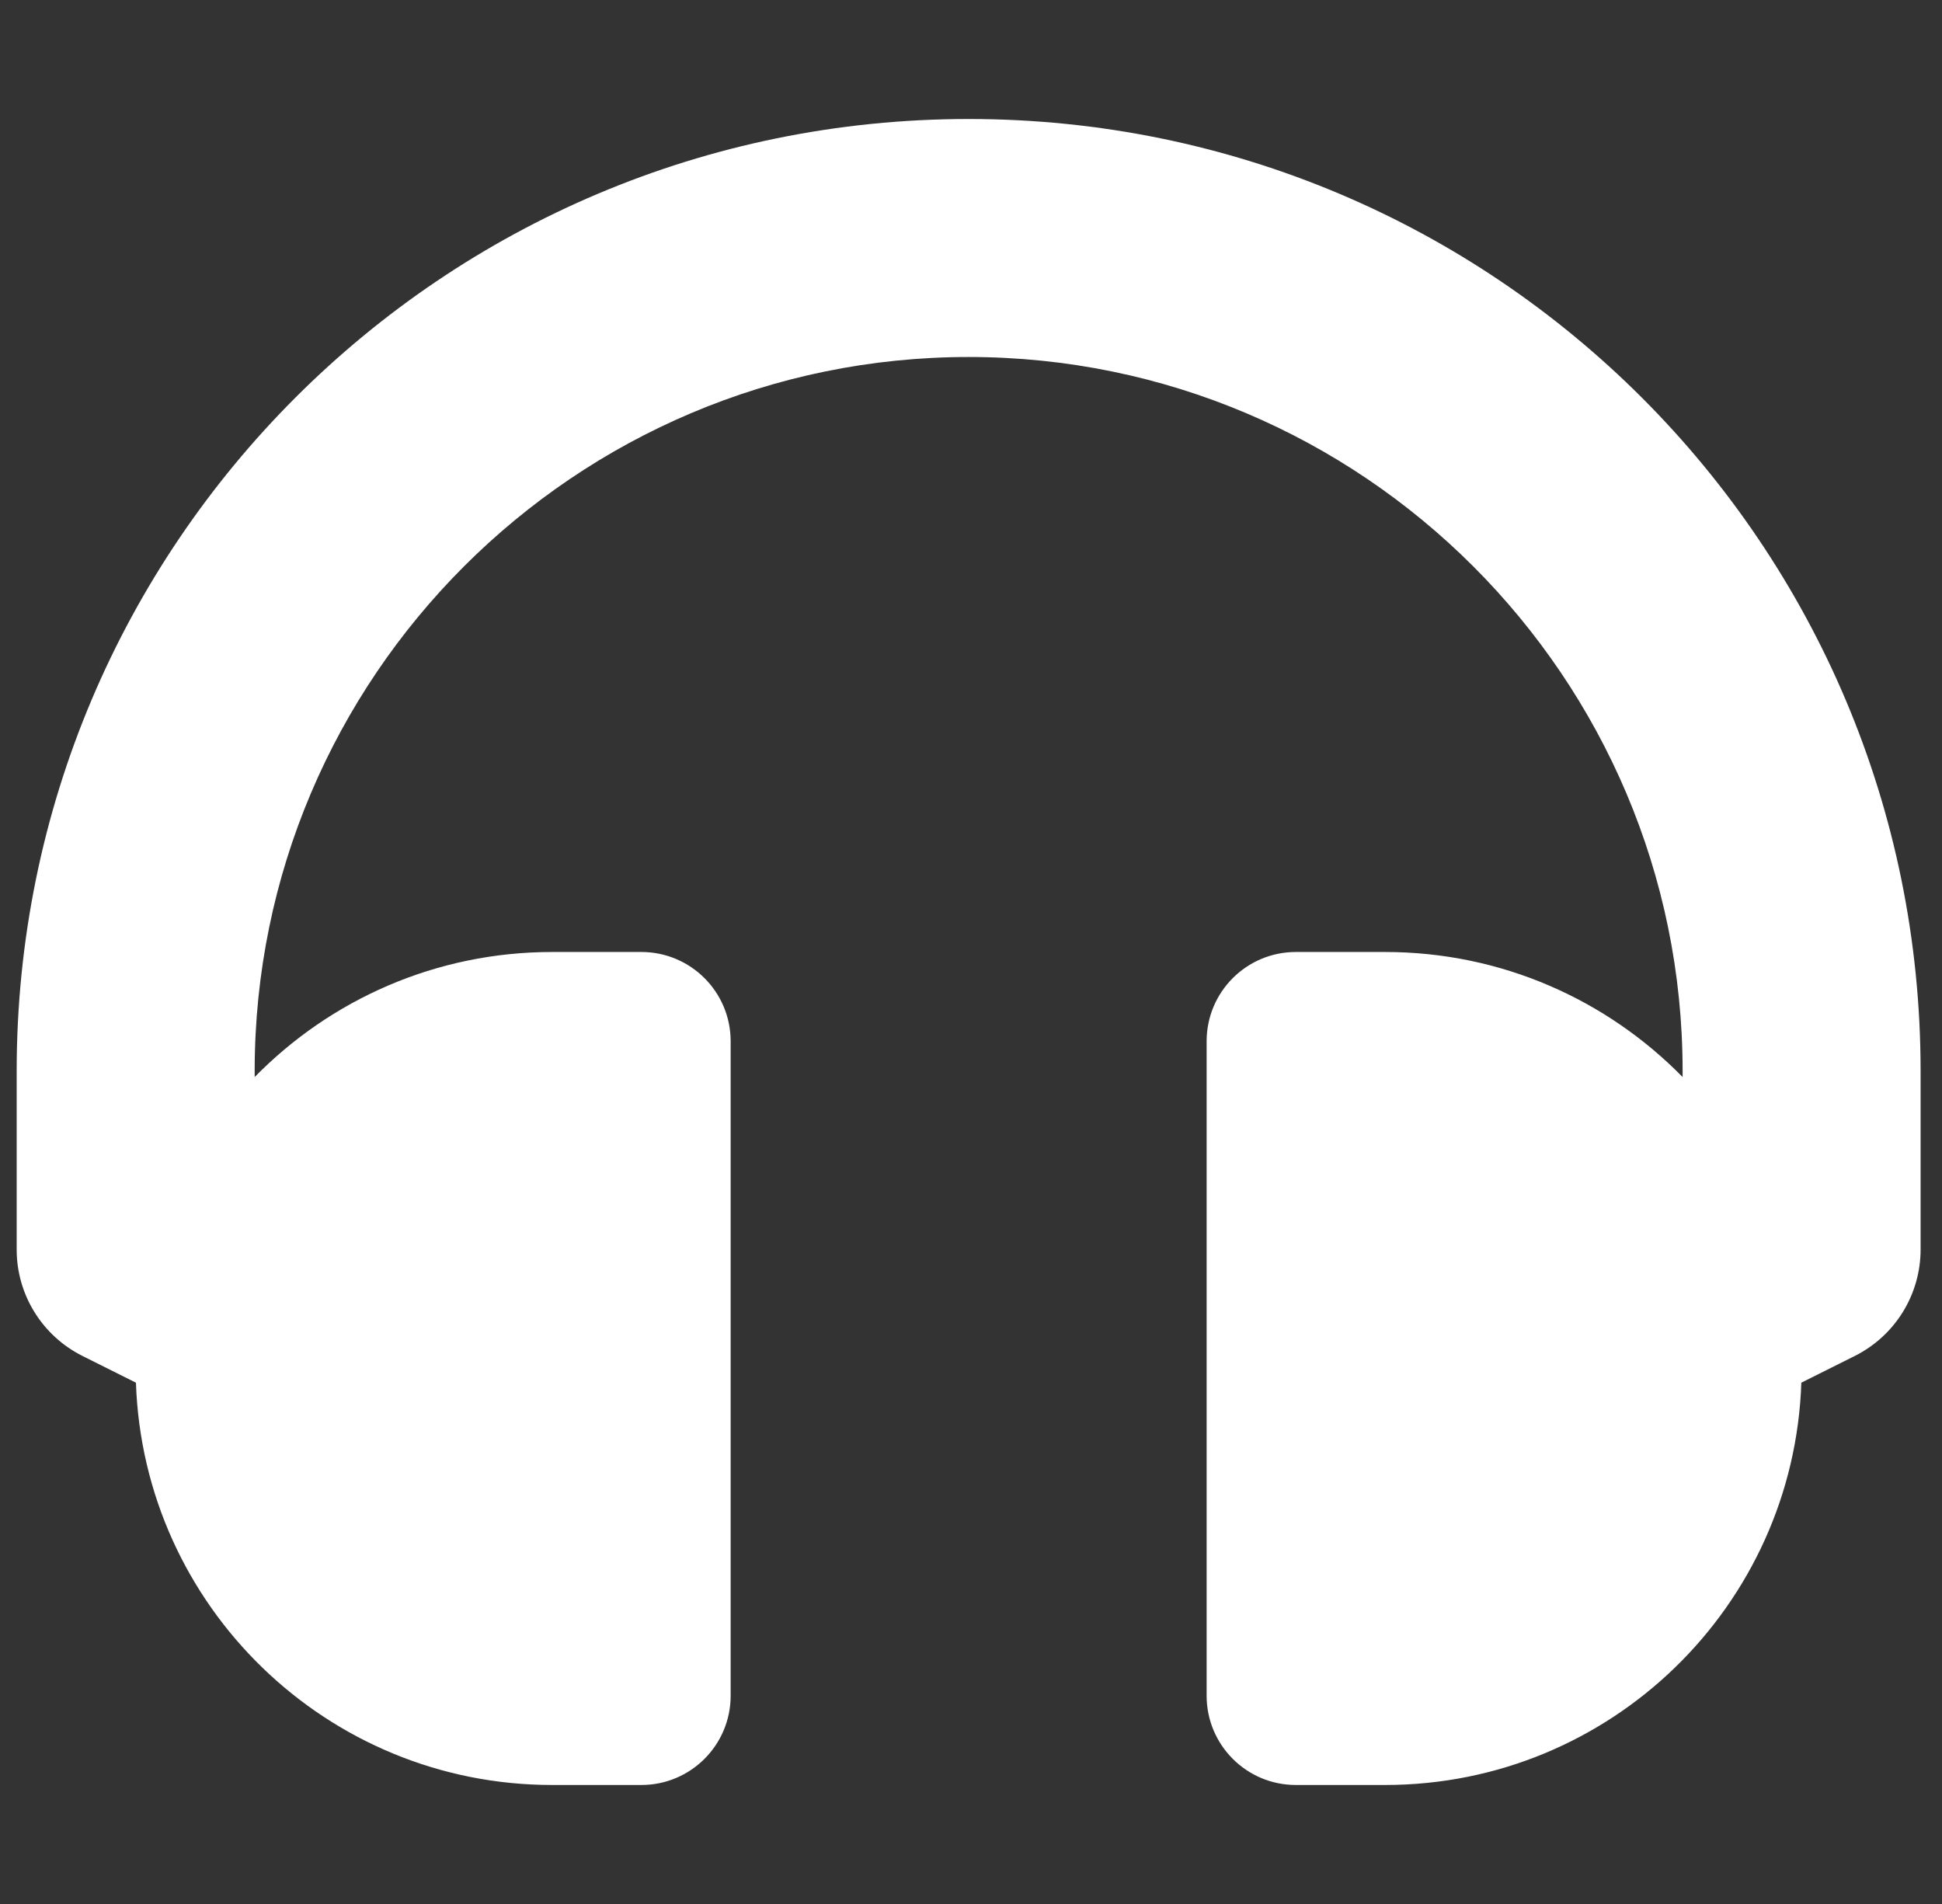 <svg width="51" height="50" viewBox="0 0 51 50" fill="none" xmlns="http://www.w3.org/2000/svg">
<rect x="0" y="0" width="51" height="50" fill="#333333" stroke="none"/>
<g clip-path="url(#clip0)">
<path d="M25.438 3.125C11.621 3.125 0.438 14.306 0.438 28.125V32.812C0.437 33.393 0.599 33.962 0.904 34.455C1.209 34.949 1.646 35.348 2.165 35.608L3.57 36.31C3.766 42.178 8.584 46.875 14.5 46.875H16.844C18.138 46.875 19.188 45.826 19.188 44.531V27.344C19.188 26.049 18.138 25 16.844 25H14.5C11.439 25 8.673 26.258 6.688 28.284V28.125C6.688 17.786 15.099 9.375 25.438 9.375C35.776 9.375 44.188 17.786 44.188 28.125V28.284C42.202 26.258 39.436 25 36.375 25H34.031C32.737 25 31.688 26.049 31.688 27.344V44.531C31.688 45.826 32.737 46.875 34.031 46.875H36.375C42.291 46.875 47.109 42.178 47.306 36.31L48.71 35.608C49.229 35.348 49.666 34.949 49.971 34.455C50.276 33.962 50.438 33.393 50.438 32.812V28.125C50.438 14.309 39.256 3.125 25.438 3.125Z" fill="white"/>
</g>
<defs>
<clipPath id="clip0">
<rect width="50" height="50" fill="white" transform="translate(0.438)"/>
</clipPath>
</defs>
</svg>
